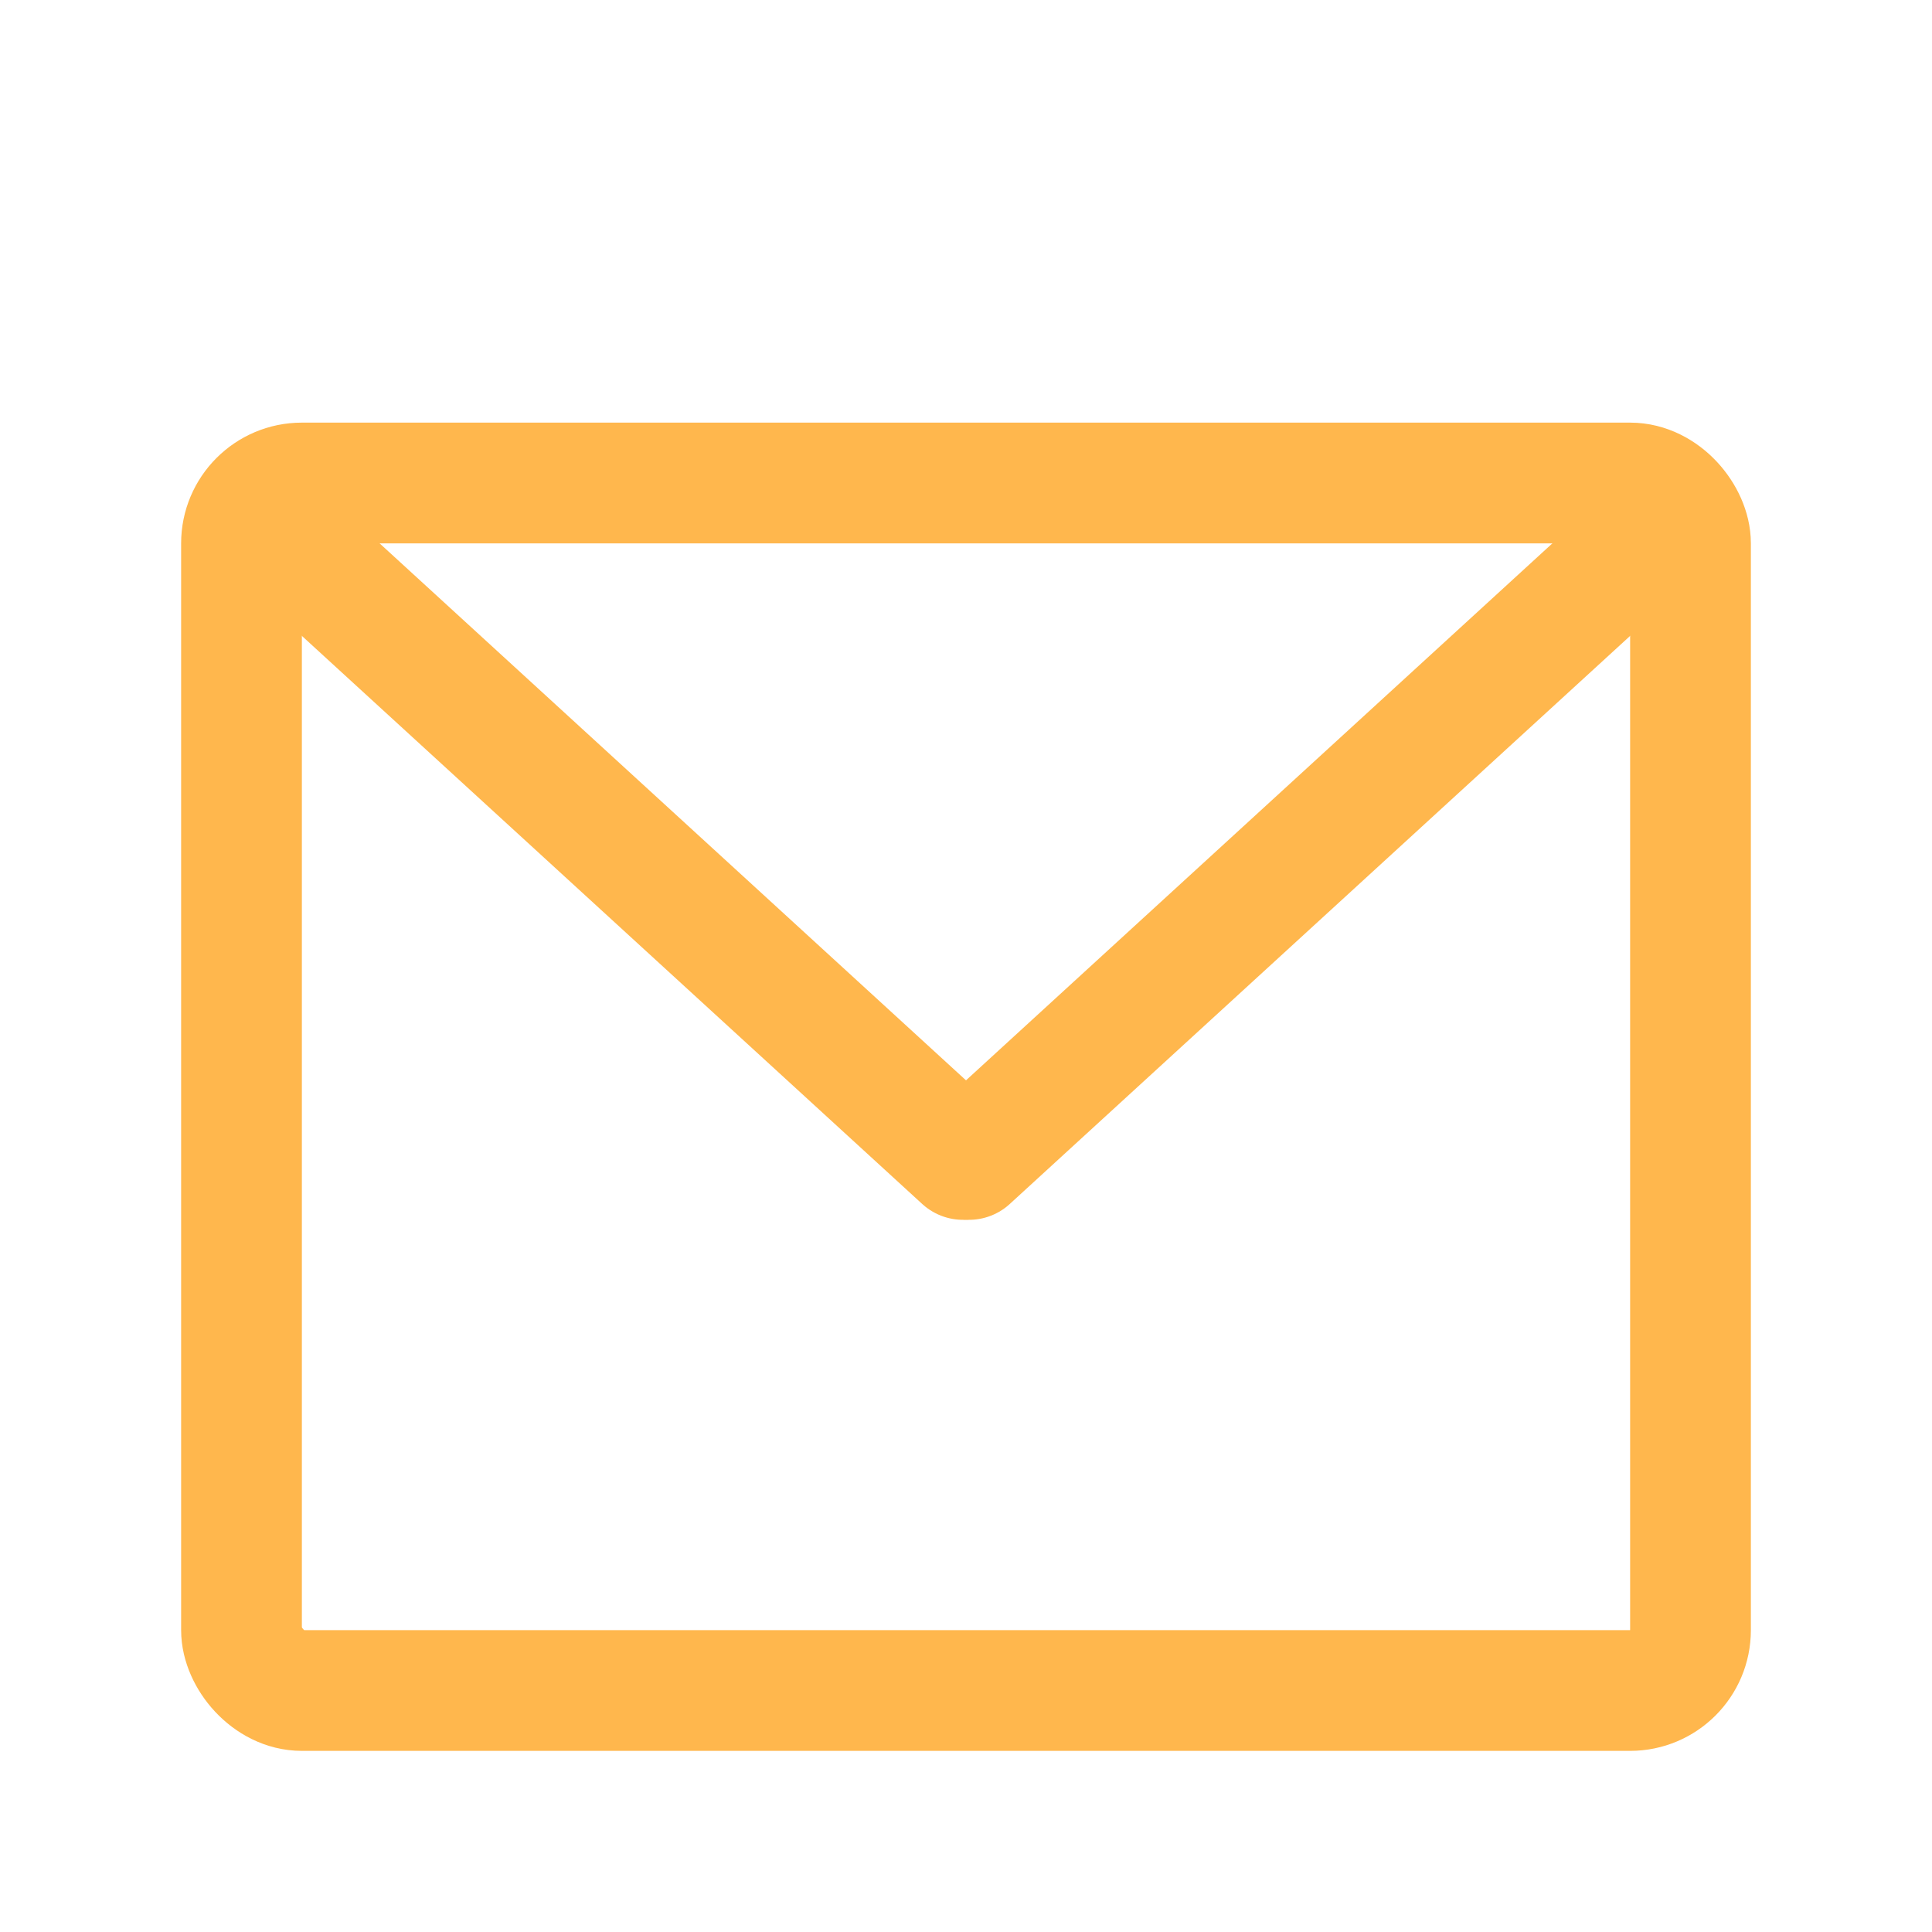 <svg width="32" height="32" viewBox="0 0 32 32" fill="none" xmlns="http://www.w3.org/2000/svg">
<rect x="4" y="8" width="24" height="20" rx="1" stroke="#FFB74D" stroke-width="2"/>
<path d="M4.625 8.833L15.95 19.204" stroke="#FFB74D" stroke-width="2" stroke-linecap="round"/>
<path d="M27.375 8.833L16.05 19.204" stroke="#FFB74D" stroke-width="2" stroke-linecap="round"/>
</svg>

